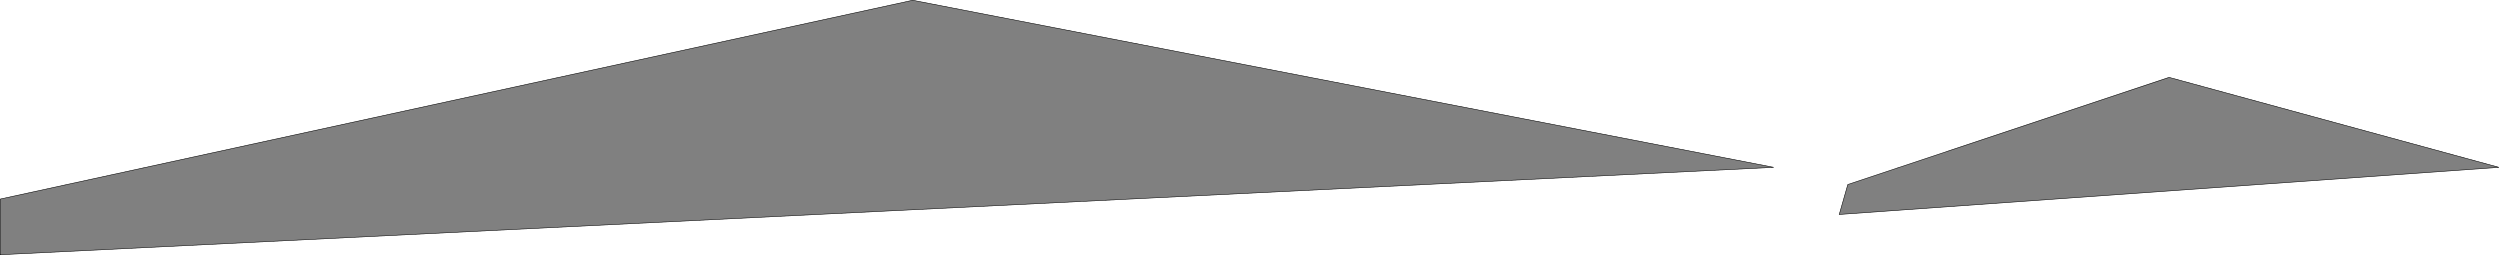 <?xml version="1.0" encoding="UTF-8" standalone="no"?>
<svg xmlns:xlink="http://www.w3.org/1999/xlink" height="478.85px" width="4694.85px" xmlns="http://www.w3.org/2000/svg">
  <g transform="matrix(1.0, 0.0, 0.0, 1.0, 2452.5, 1557.5)">
    <path d="M1017.6 -1211.05 L1620.9 -1412.2 2240.35 -1243.25 1001.5 -1154.75 1017.6 -1211.05 M-2452.0 -1183.7 L-738.55 -1557.0 878.4 -1243.25 -786.8 -1161.25 -2452.0 -1079.15 -2452.0 -1183.7" fill="#000000" fill-opacity="0.498" fill-rule="evenodd" stroke="none"/>
    <path d="M1017.6 -1211.05 L1620.9 -1412.2 2240.35 -1243.25 1001.5 -1154.75 1017.6 -1211.05 M-2452.0 -1183.7 L-738.55 -1557.0 878.4 -1243.25 -786.8 -1161.25 -2452.0 -1079.15 -2452.0 -1183.7" fill="none" stroke="#000000" stroke-linecap="butt" stroke-linejoin="miter-clip" stroke-miterlimit="4.0" stroke-width="1.0"/>
  </g>
</svg>
